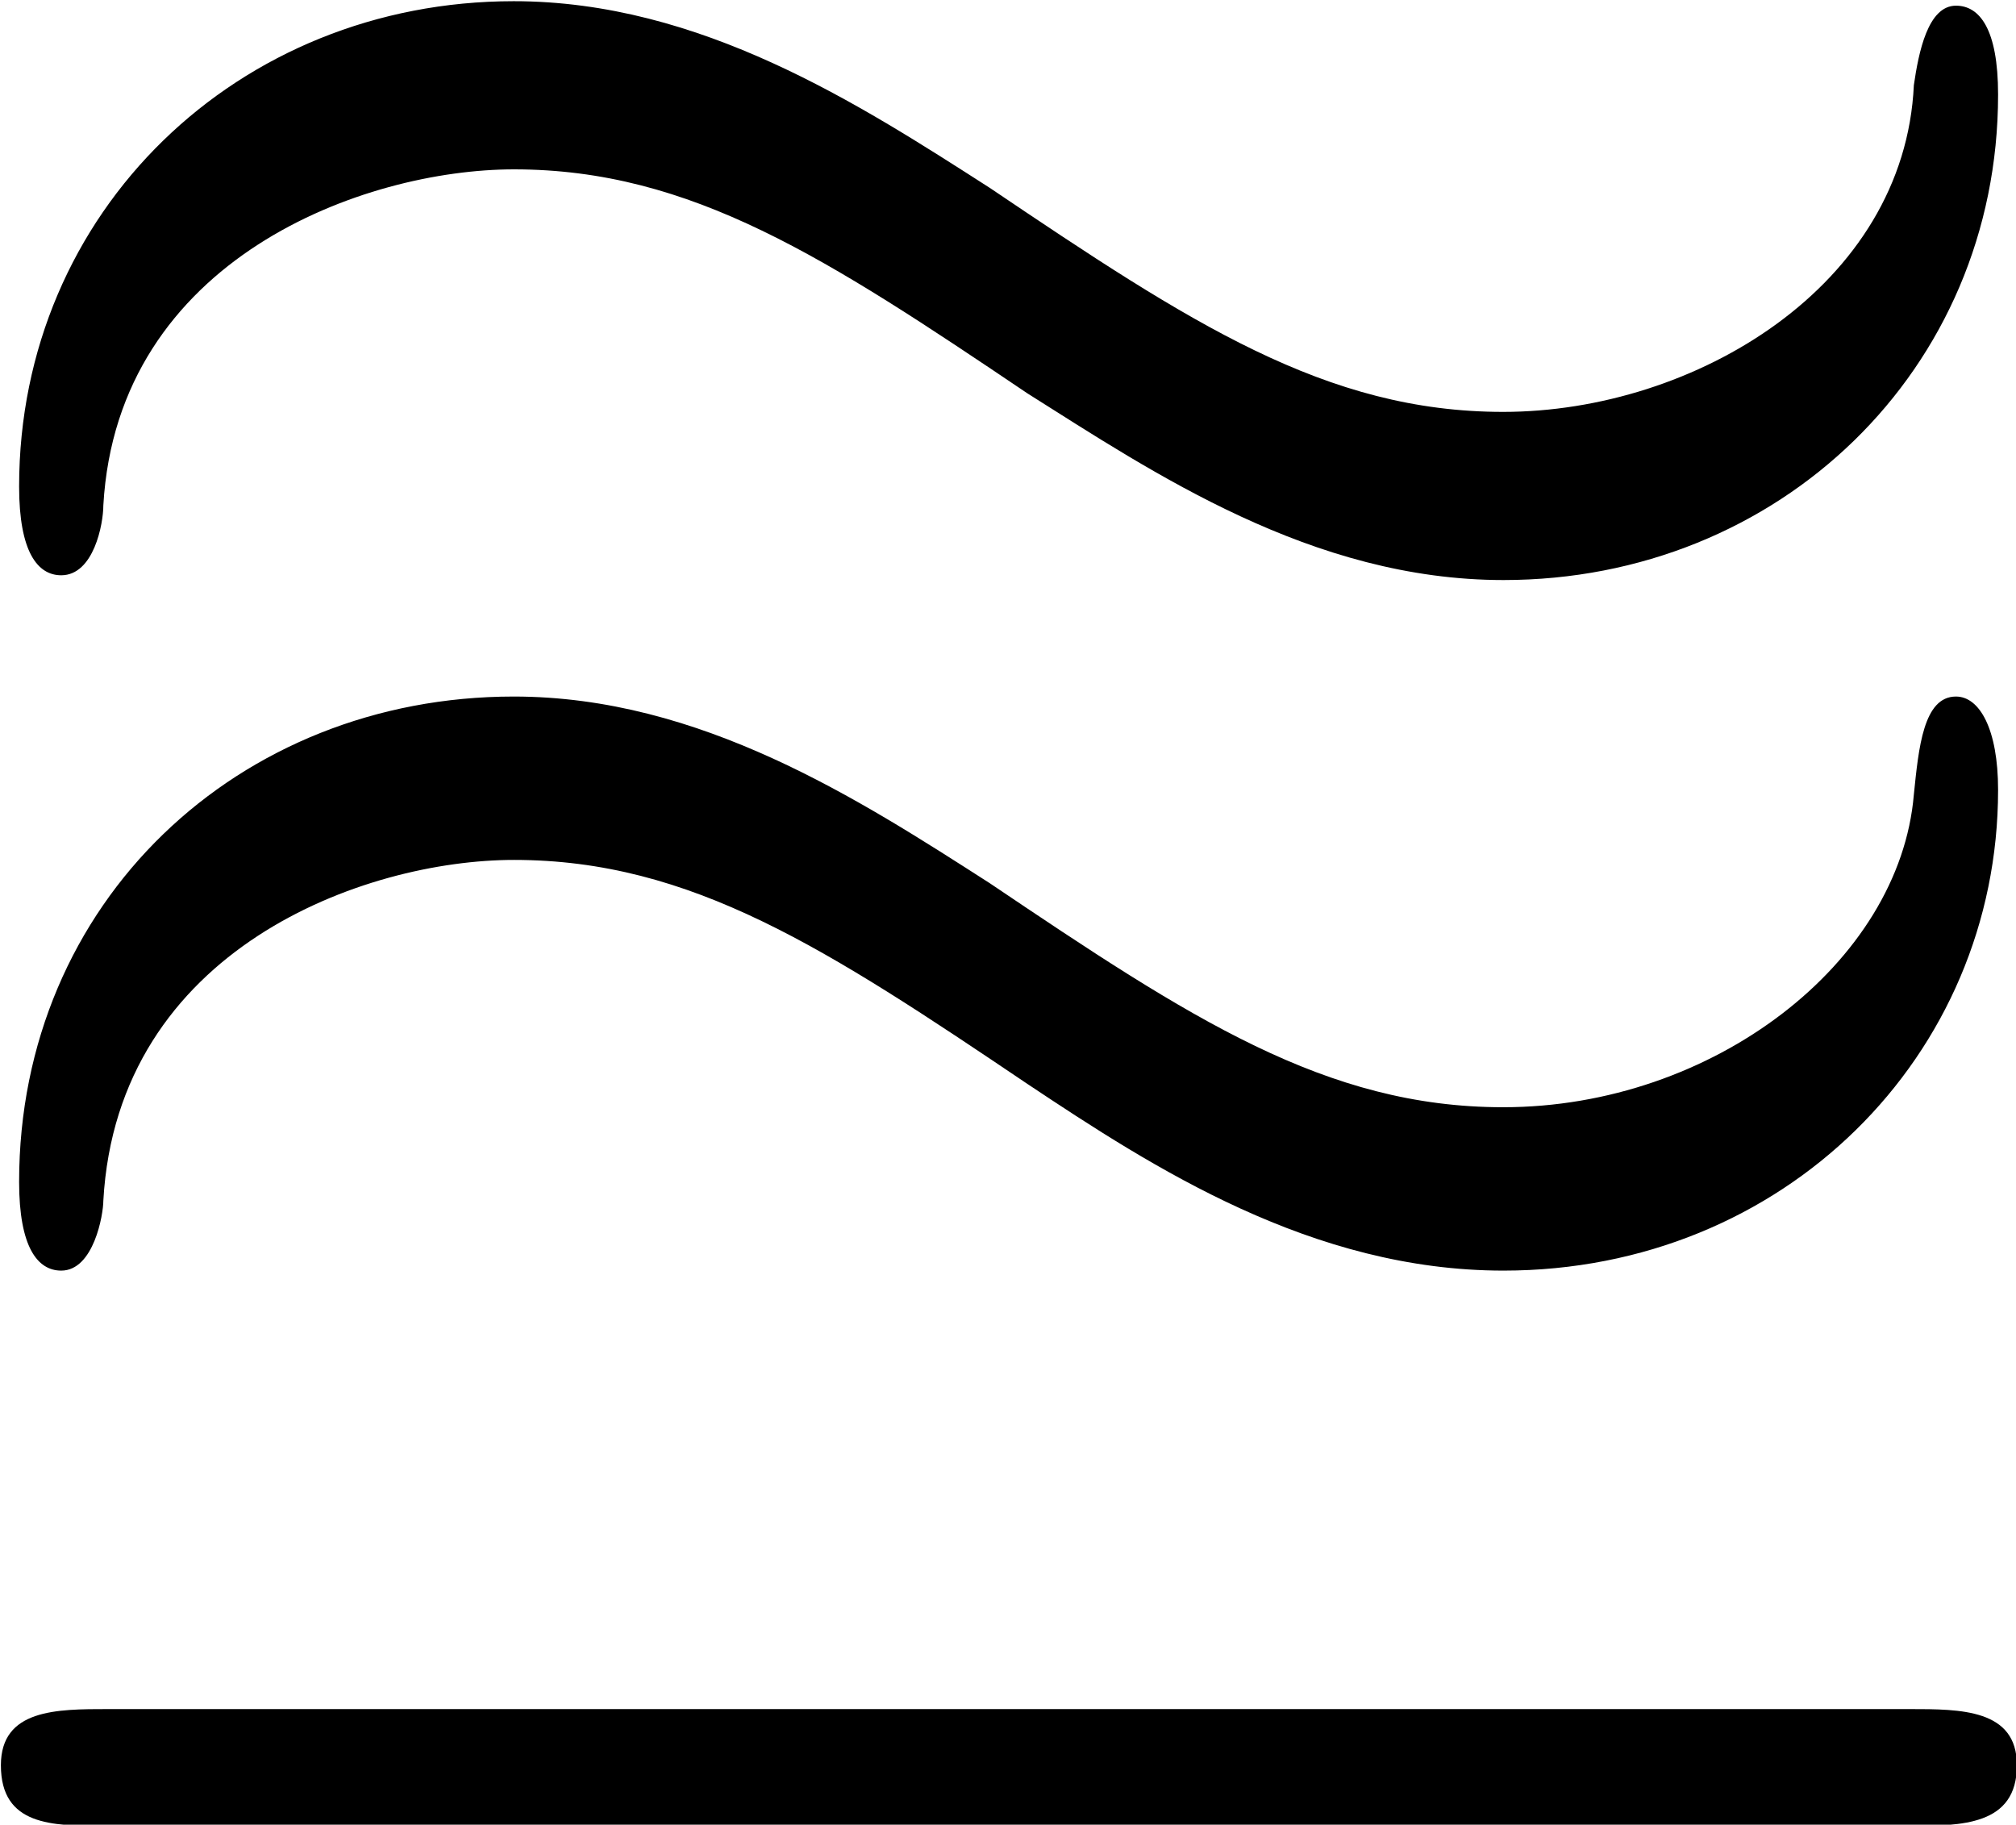 <?xml version="1.0" encoding="UTF-8"?>
<svg fill="#000000" version="1.1" viewBox="0 0 6.75 6.109" xmlns="http://www.w3.org/2000/svg" xmlns:xlink="http://www.w3.org/1999/xlink">
<defs>
<g id="a">
<path d="m7.188-5.469c0-0.219-0.062-0.297-0.141-0.297-0.094 0-0.125 0.156-0.141 0.266-0.031 0.672-0.734 1.094-1.375 1.094-0.594 0-1.047-0.297-1.719-0.75-0.438-0.281-0.969-0.625-1.594-0.625-0.922 0-1.656 0.703-1.656 1.625 0 0.219 0.062 0.297 0.141 0.297 0.109 0 0.141-0.172 0.141-0.234 0.047-0.828 0.875-1.125 1.375-1.125 0.594 0 1.047 0.297 1.719 0.75 0.422 0.266 0.953 0.625 1.594 0.625 0.922 0 1.656-0.703 1.656-1.625zm-6.328 5.406c-0.172 0-0.359 0-0.359 0.188 0 0.203 0.172 0.203 0.344 0.203h6.047c0.172 0 0.359 0 0.359-0.203 0-0.188-0.188-0.188-0.359-0.188zm6.328-3.078c0-0.203-0.062-0.312-0.141-0.312-0.109 0-0.125 0.172-0.141 0.328-0.047 0.562-0.672 1.047-1.375 1.047-0.594 0-1.047-0.297-1.719-0.75-0.438-0.281-0.969-0.625-1.594-0.625-0.922 0-1.656 0.688-1.656 1.625 0 0.219 0.062 0.297 0.141 0.297 0.109 0 0.141-0.188 0.141-0.234 0.047-0.844 0.875-1.141 1.375-1.141 0.594 0 1.047 0.297 1.719 0.75 0.422 0.281 0.953 0.625 1.594 0.625 0.938 0 1.656-0.719 1.656-1.609z"/>
</g>
</defs>
<g transform="translate(-149.21 -128.98)">
<use x="148.712" y="134.765" xlink:href="#a"/>
</g>
</svg>
